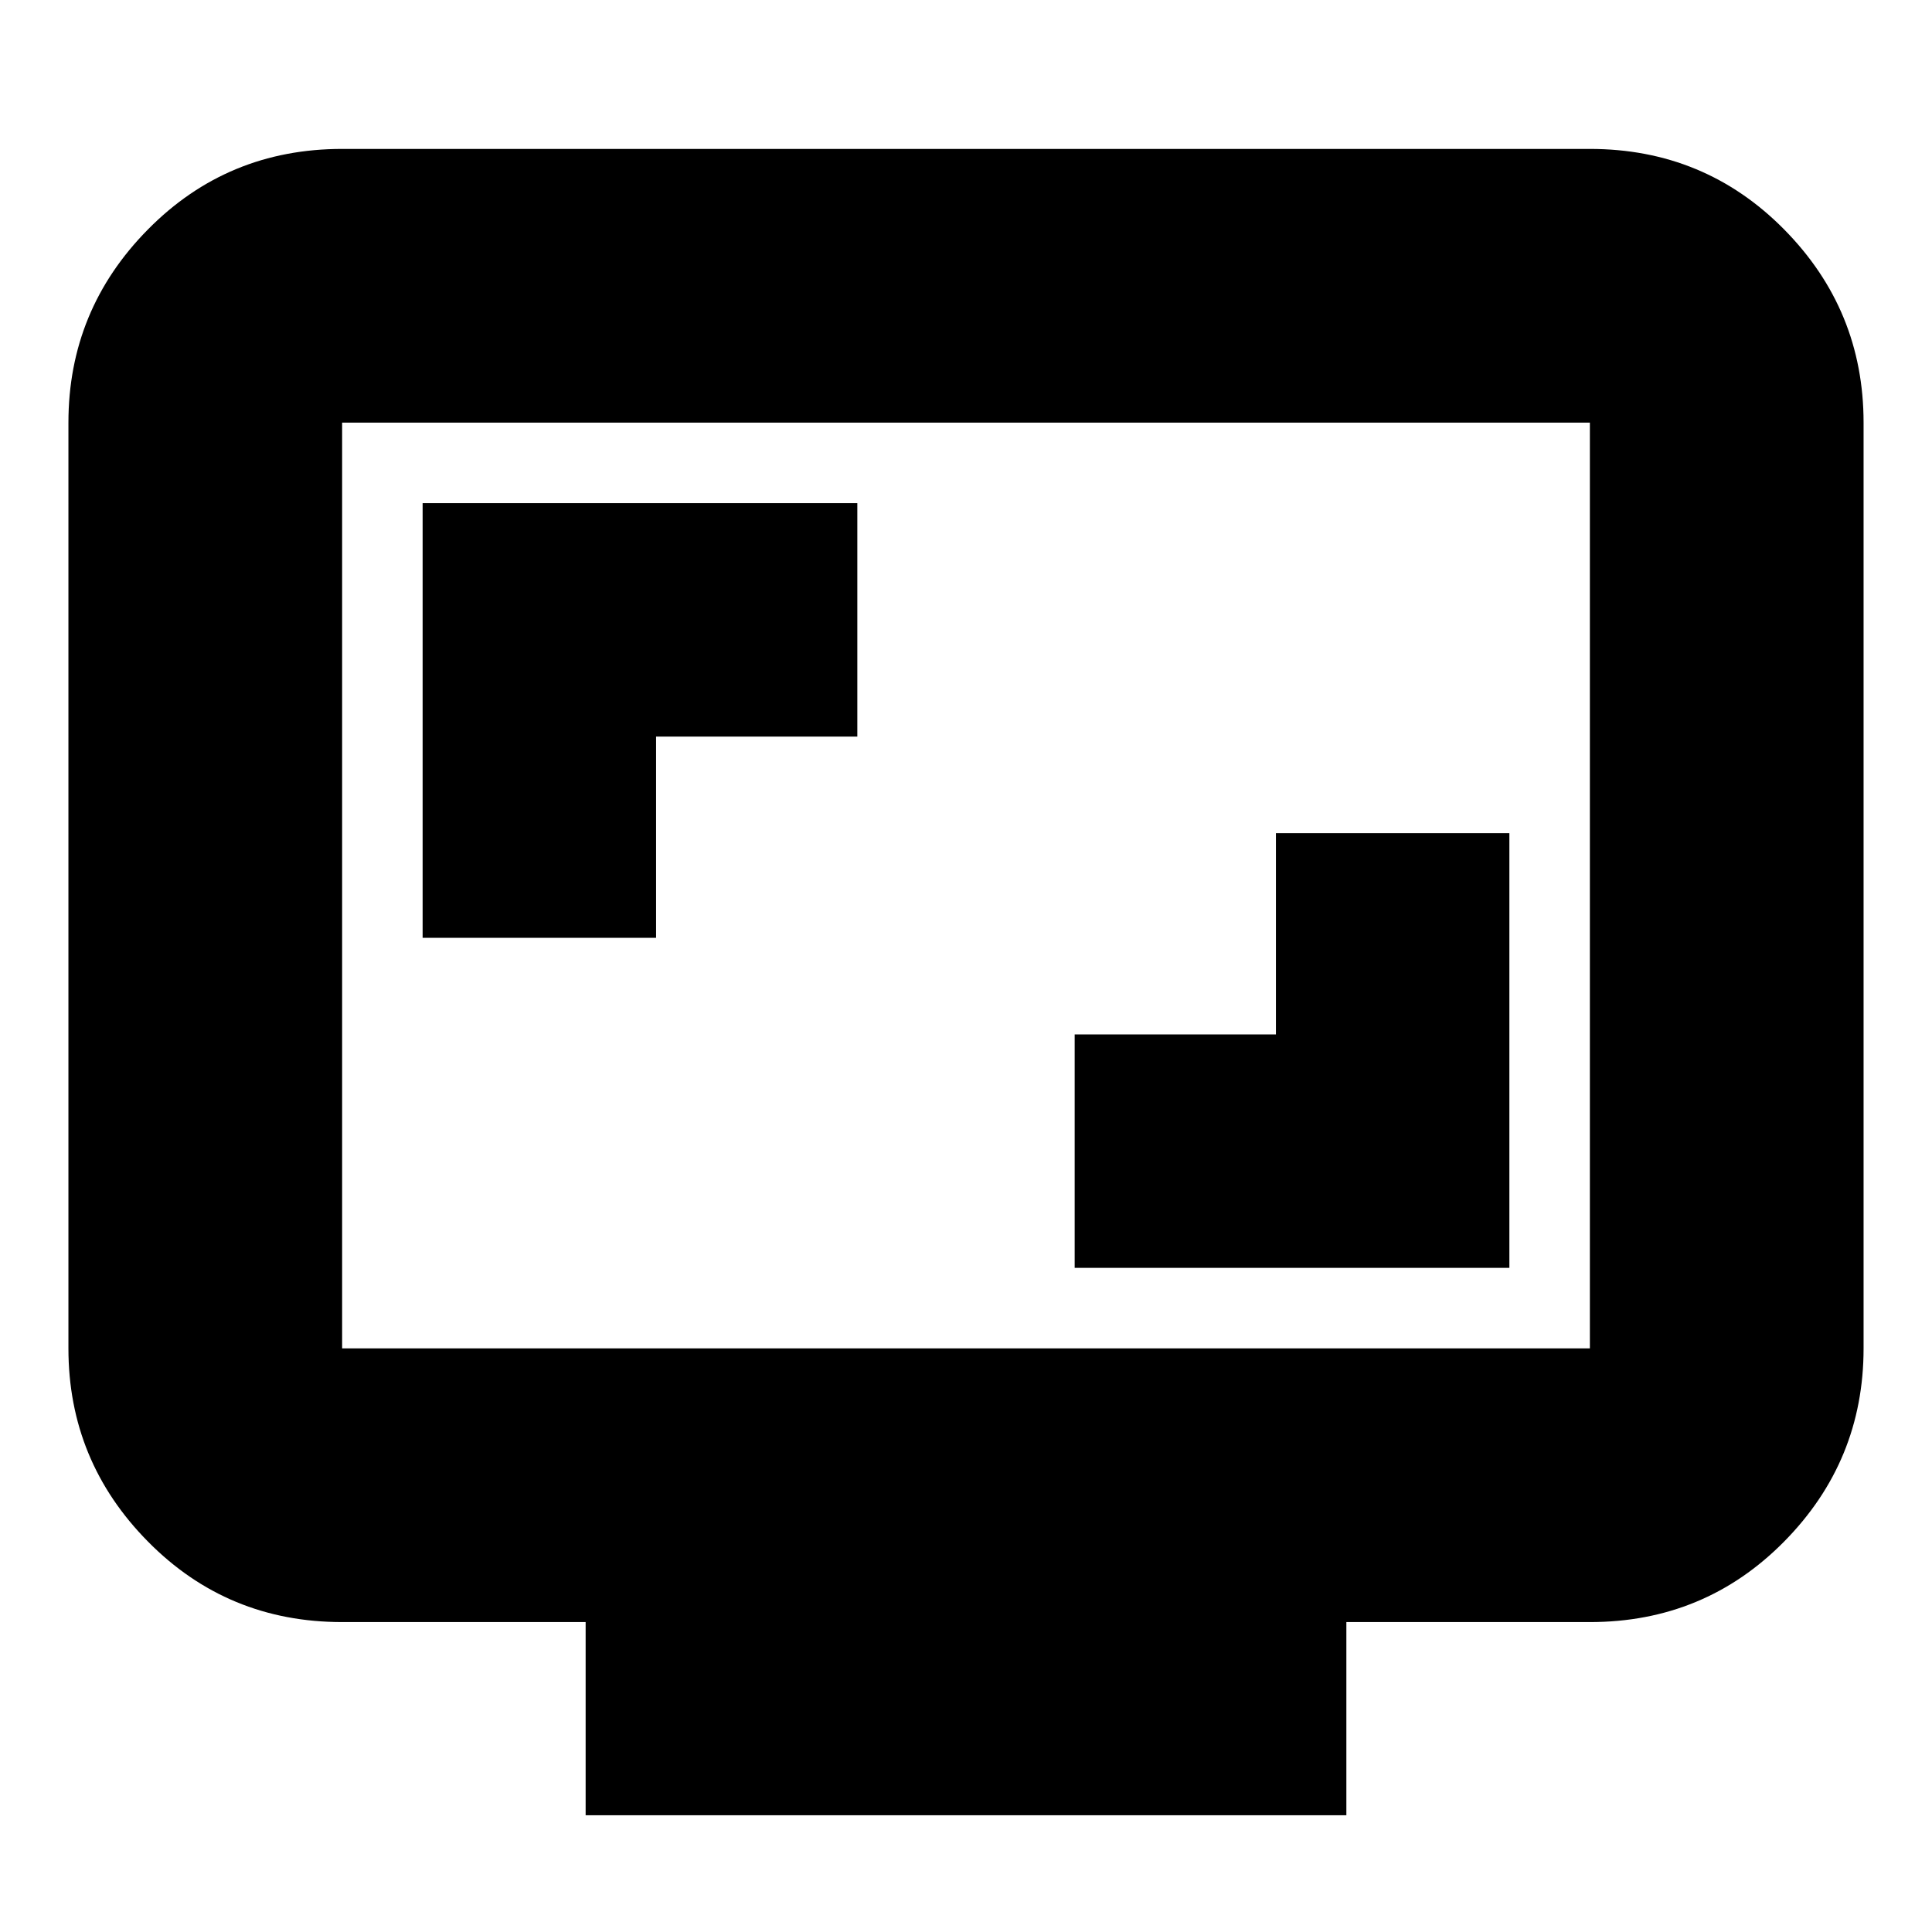 <svg xmlns="http://www.w3.org/2000/svg" height="24" width="24"><path d="M5.25 11.65h2.9v-2.5h2.5v-2.9h-5.4Zm8.1 4.1h5.4v-5.4h-2.9v2.5h-2.5Zm-6.075 6.8v-2.4H4.25q-1.425 0-2.412-1-.988-1-.988-2.4V5.25q0-1.4.988-2.4.987-1 2.412-1h15.5q1.425 0 2.413 1 .987 1 .987 2.4v11.5q0 1.4-.987 2.4-.988 1-2.413 1h-3.025v2.4Zm-3.025-5.8h15.5V5.25H4.25v11.5Zm0 0V5.25v11.5Z"/></svg>